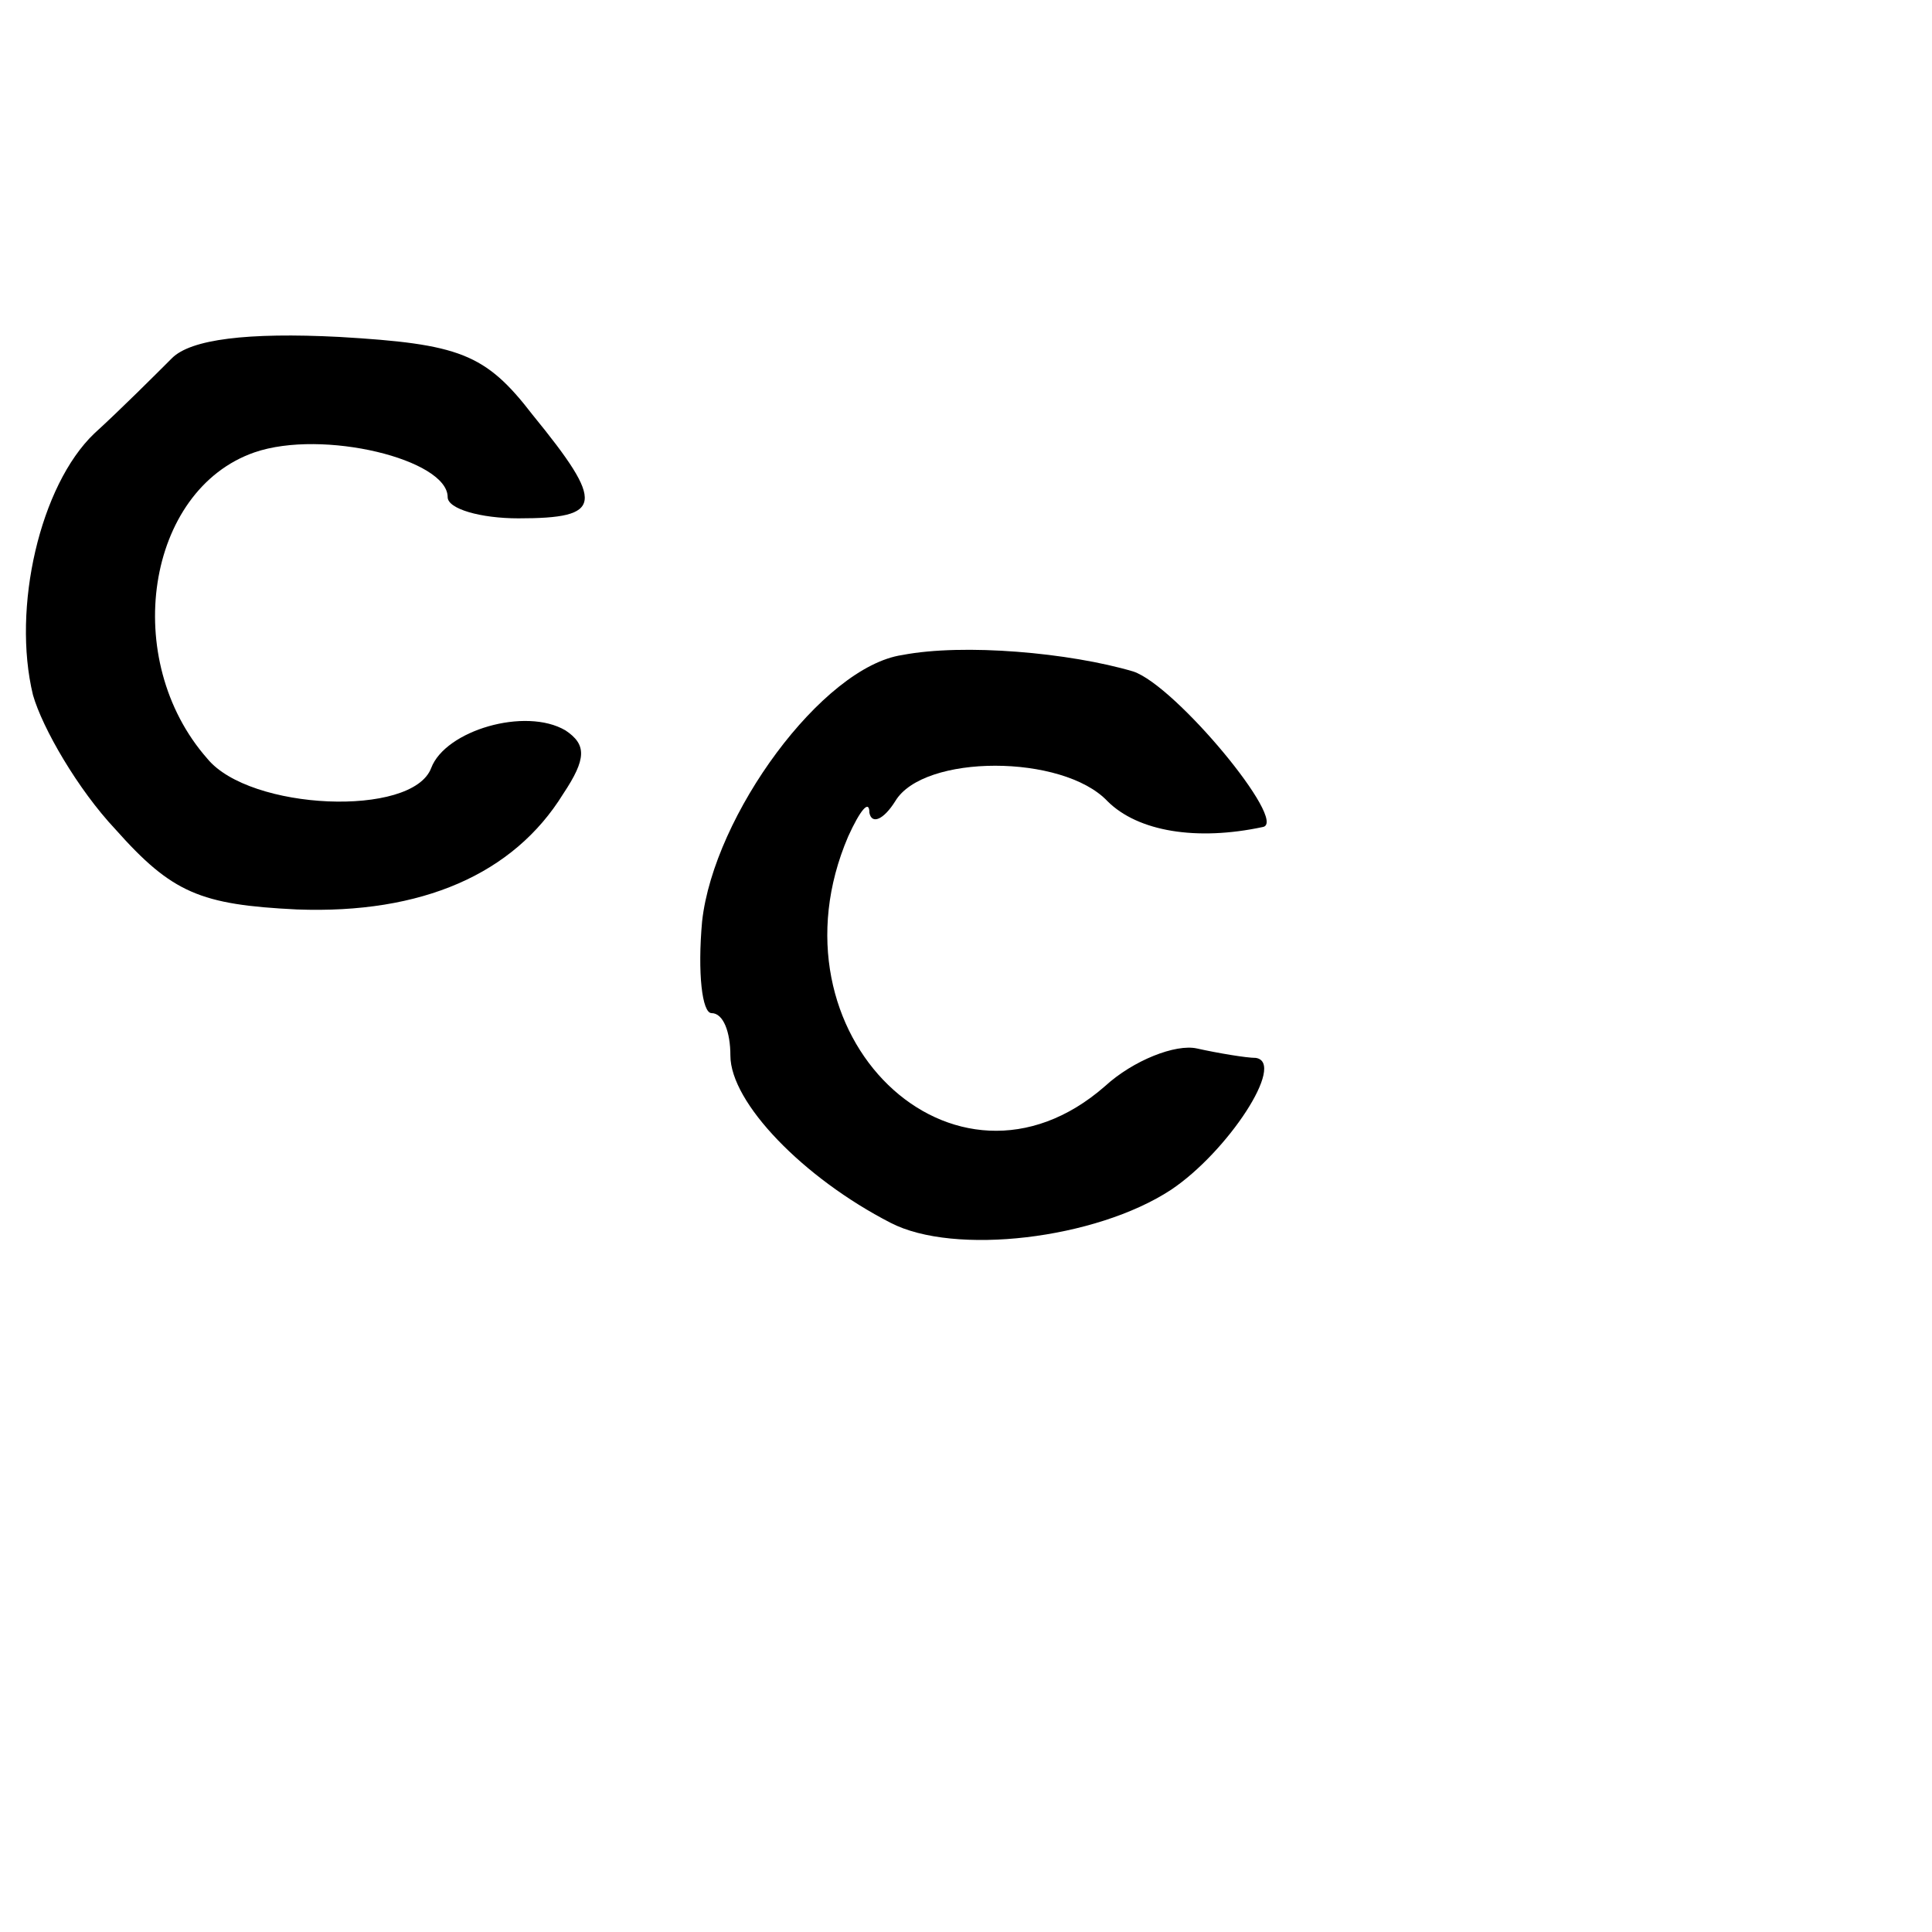 <?xml version="1.0" standalone="no"?>
<!DOCTYPE svg PUBLIC "-//W3C//DTD SVG 20010904//EN"
 "http://www.w3.org/TR/2001/REC-SVG-20010904/DTD/svg10.dtd">
<svg version="1.0" xmlns="http://www.w3.org/2000/svg"
 width="82pt" height="82pt" viewBox="0 0 82 82"
 preserveAspectRatio="xMidYMid meet">
<g transform="translate(0,82) scale(0.1,-0.1)"
fill="#000000" stroke="none">
<path d="M73 668 c-7 -7 -22 -22 -33 -32 -23 -22 -35 -74 -26 -111 4 -14 19
-40 35 -57 24 -27 36 -32 77 -34 53 -2 92 15 113 49 10 15 10 21 1 27 -17 10
-51 0 -57 -16 -8 -21 -77 -18 -95 4 -37 42 -26 114 20 130 29 10 82 -3 82 -19
0 -5 14 -9 30 -9 36 0 37 6 6 44 -20 26 -31 30 -82 33 -39 2 -63 -1 -71 -9z"/>
<path d="M383 542 c-34 -5 -80 -68 -85 -113 -2 -22 0 -39 4 -39 5 0 8 -8 8
-18 0 -20 31 -52 68 -71 27 -14 87 -7 119 14 24 16 49 54 36 56 -4 0 -16 2
-25 4 -9 2 -27 -5 -39 -16 -64 -56 -145 22 -109 106 5 11 9 16 9 10 1 -5 6 -3
11 5 12 20 71 20 90 0 13 -13 38 -17 66 -11 11 2 -37 60 -55 66 -27 8 -72 12
-98 7z"/>
</g>
</svg>
